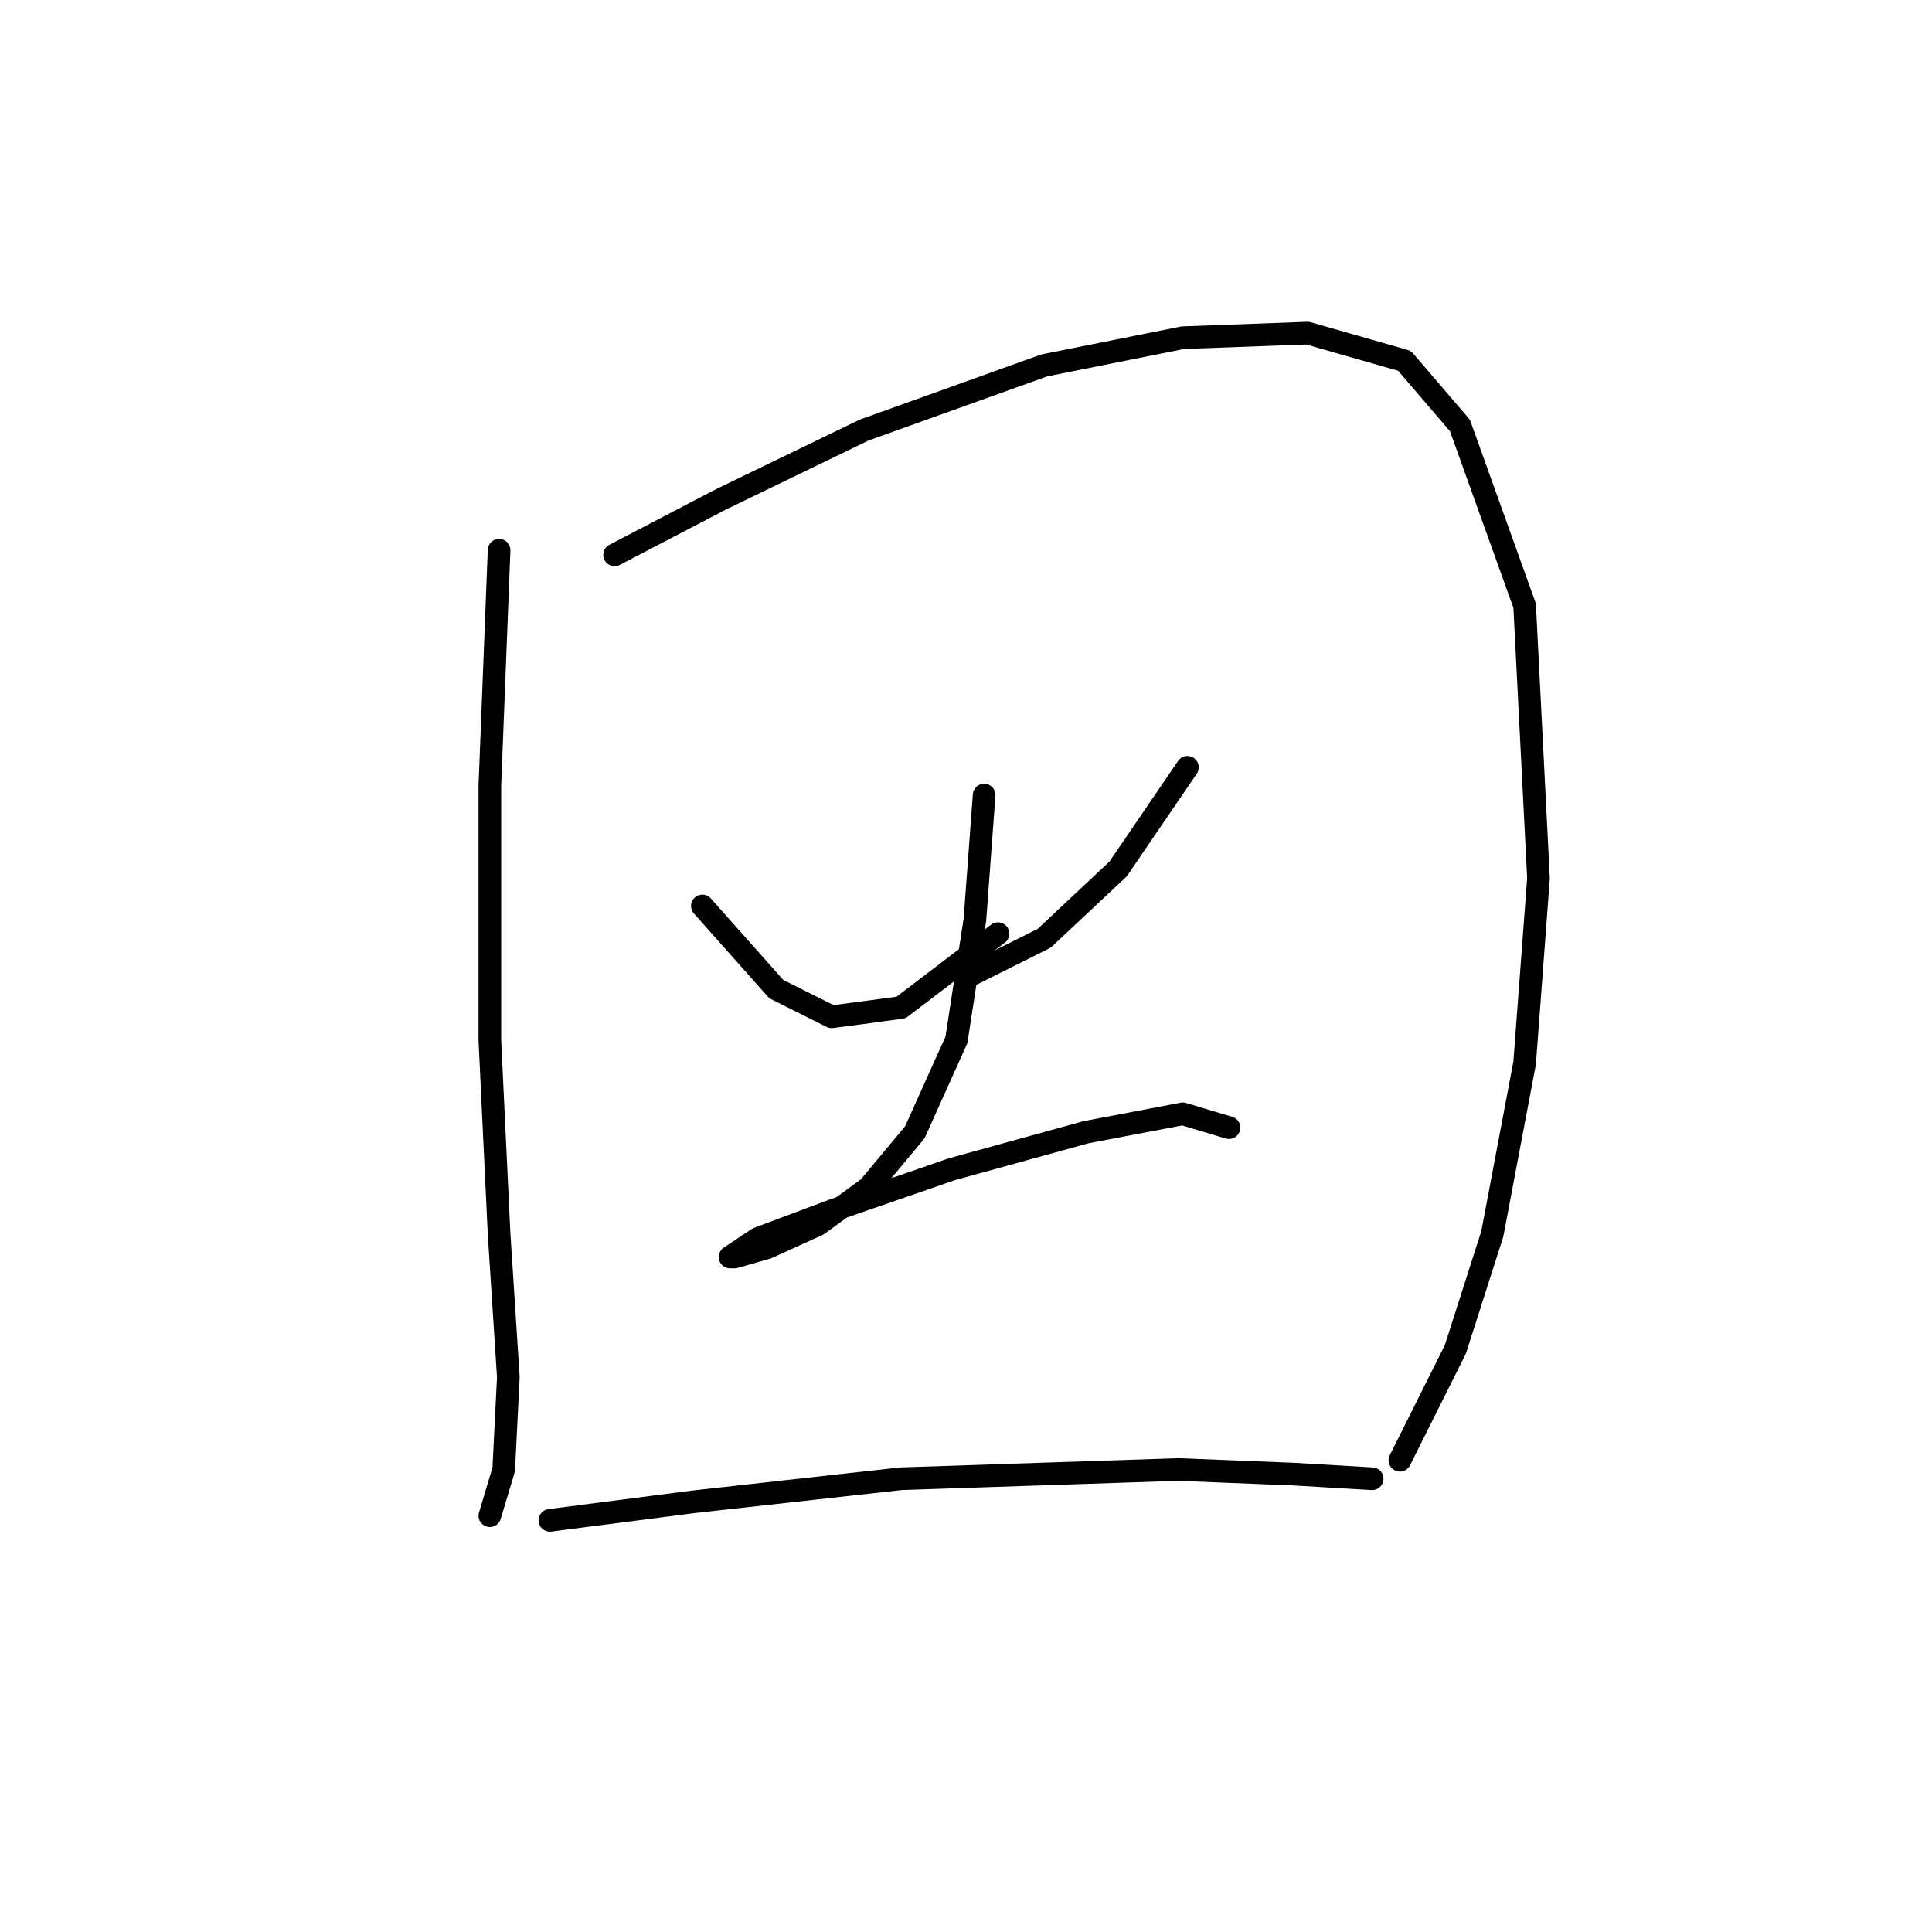 <?xml version="1.0" standalone="no"?>
    <svg width="256" height="256" xmlns="http://www.w3.org/2000/svg" version="1.1">
    <polyline stroke="black" stroke-width="3" stroke-linecap="round" fill="transparent" stroke-linejoin="round" points="66.131 72.907 64.907 104.125 64.907 137.791 66.131 163.5 67.356 182.475 66.744 194.718 64.907 200.839 64.907 200.839 64.907 200.839 " />
        <polyline stroke="black" stroke-width="3" stroke-linecap="round" fill="transparent" stroke-linejoin="round" points="81.434 73.519 95.513 66.174 114.488 56.992 138.361 48.423 156.724 44.75 173.251 44.138 186.106 47.811 193.451 56.38 202.021 80.253 203.857 116.367 202.021 140.852 197.736 163.5 192.839 178.803 185.494 193.494 185.494 193.494 " />
        <polyline stroke="black" stroke-width="3" stroke-linecap="round" fill="transparent" stroke-linejoin="round" points="93.064 120.04 97.961 125.549 102.858 131.058 110.204 134.731 119.385 133.506 132.24 123.713 132.24 123.713 " />
        <polyline stroke="black" stroke-width="3" stroke-linecap="round" fill="transparent" stroke-linejoin="round" points="157.336 101.677 148.155 115.143 138.361 124.325 128.567 129.222 128.567 129.222 " />
        <polyline stroke="black" stroke-width="3" stroke-linecap="round" fill="transparent" stroke-linejoin="round" points="130.403 105.349 129.179 121.876 126.731 137.791 121.222 150.033 115.1 157.379 108.367 162.276 101.634 165.336 97.349 166.561 96.737 166.561 100.41 164.112 110.204 160.439 126.119 154.93 143.87 150.033 156.724 147.585 162.845 149.421 162.845 149.421 " />
        <polyline stroke="black" stroke-width="3" stroke-linecap="round" fill="transparent" stroke-linejoin="round" points="72.865 201.451 91.84 199.003 119.385 195.942 137.749 195.33 156.112 194.718 171.415 195.33 181.821 195.942 181.821 195.942 " />
        </svg>